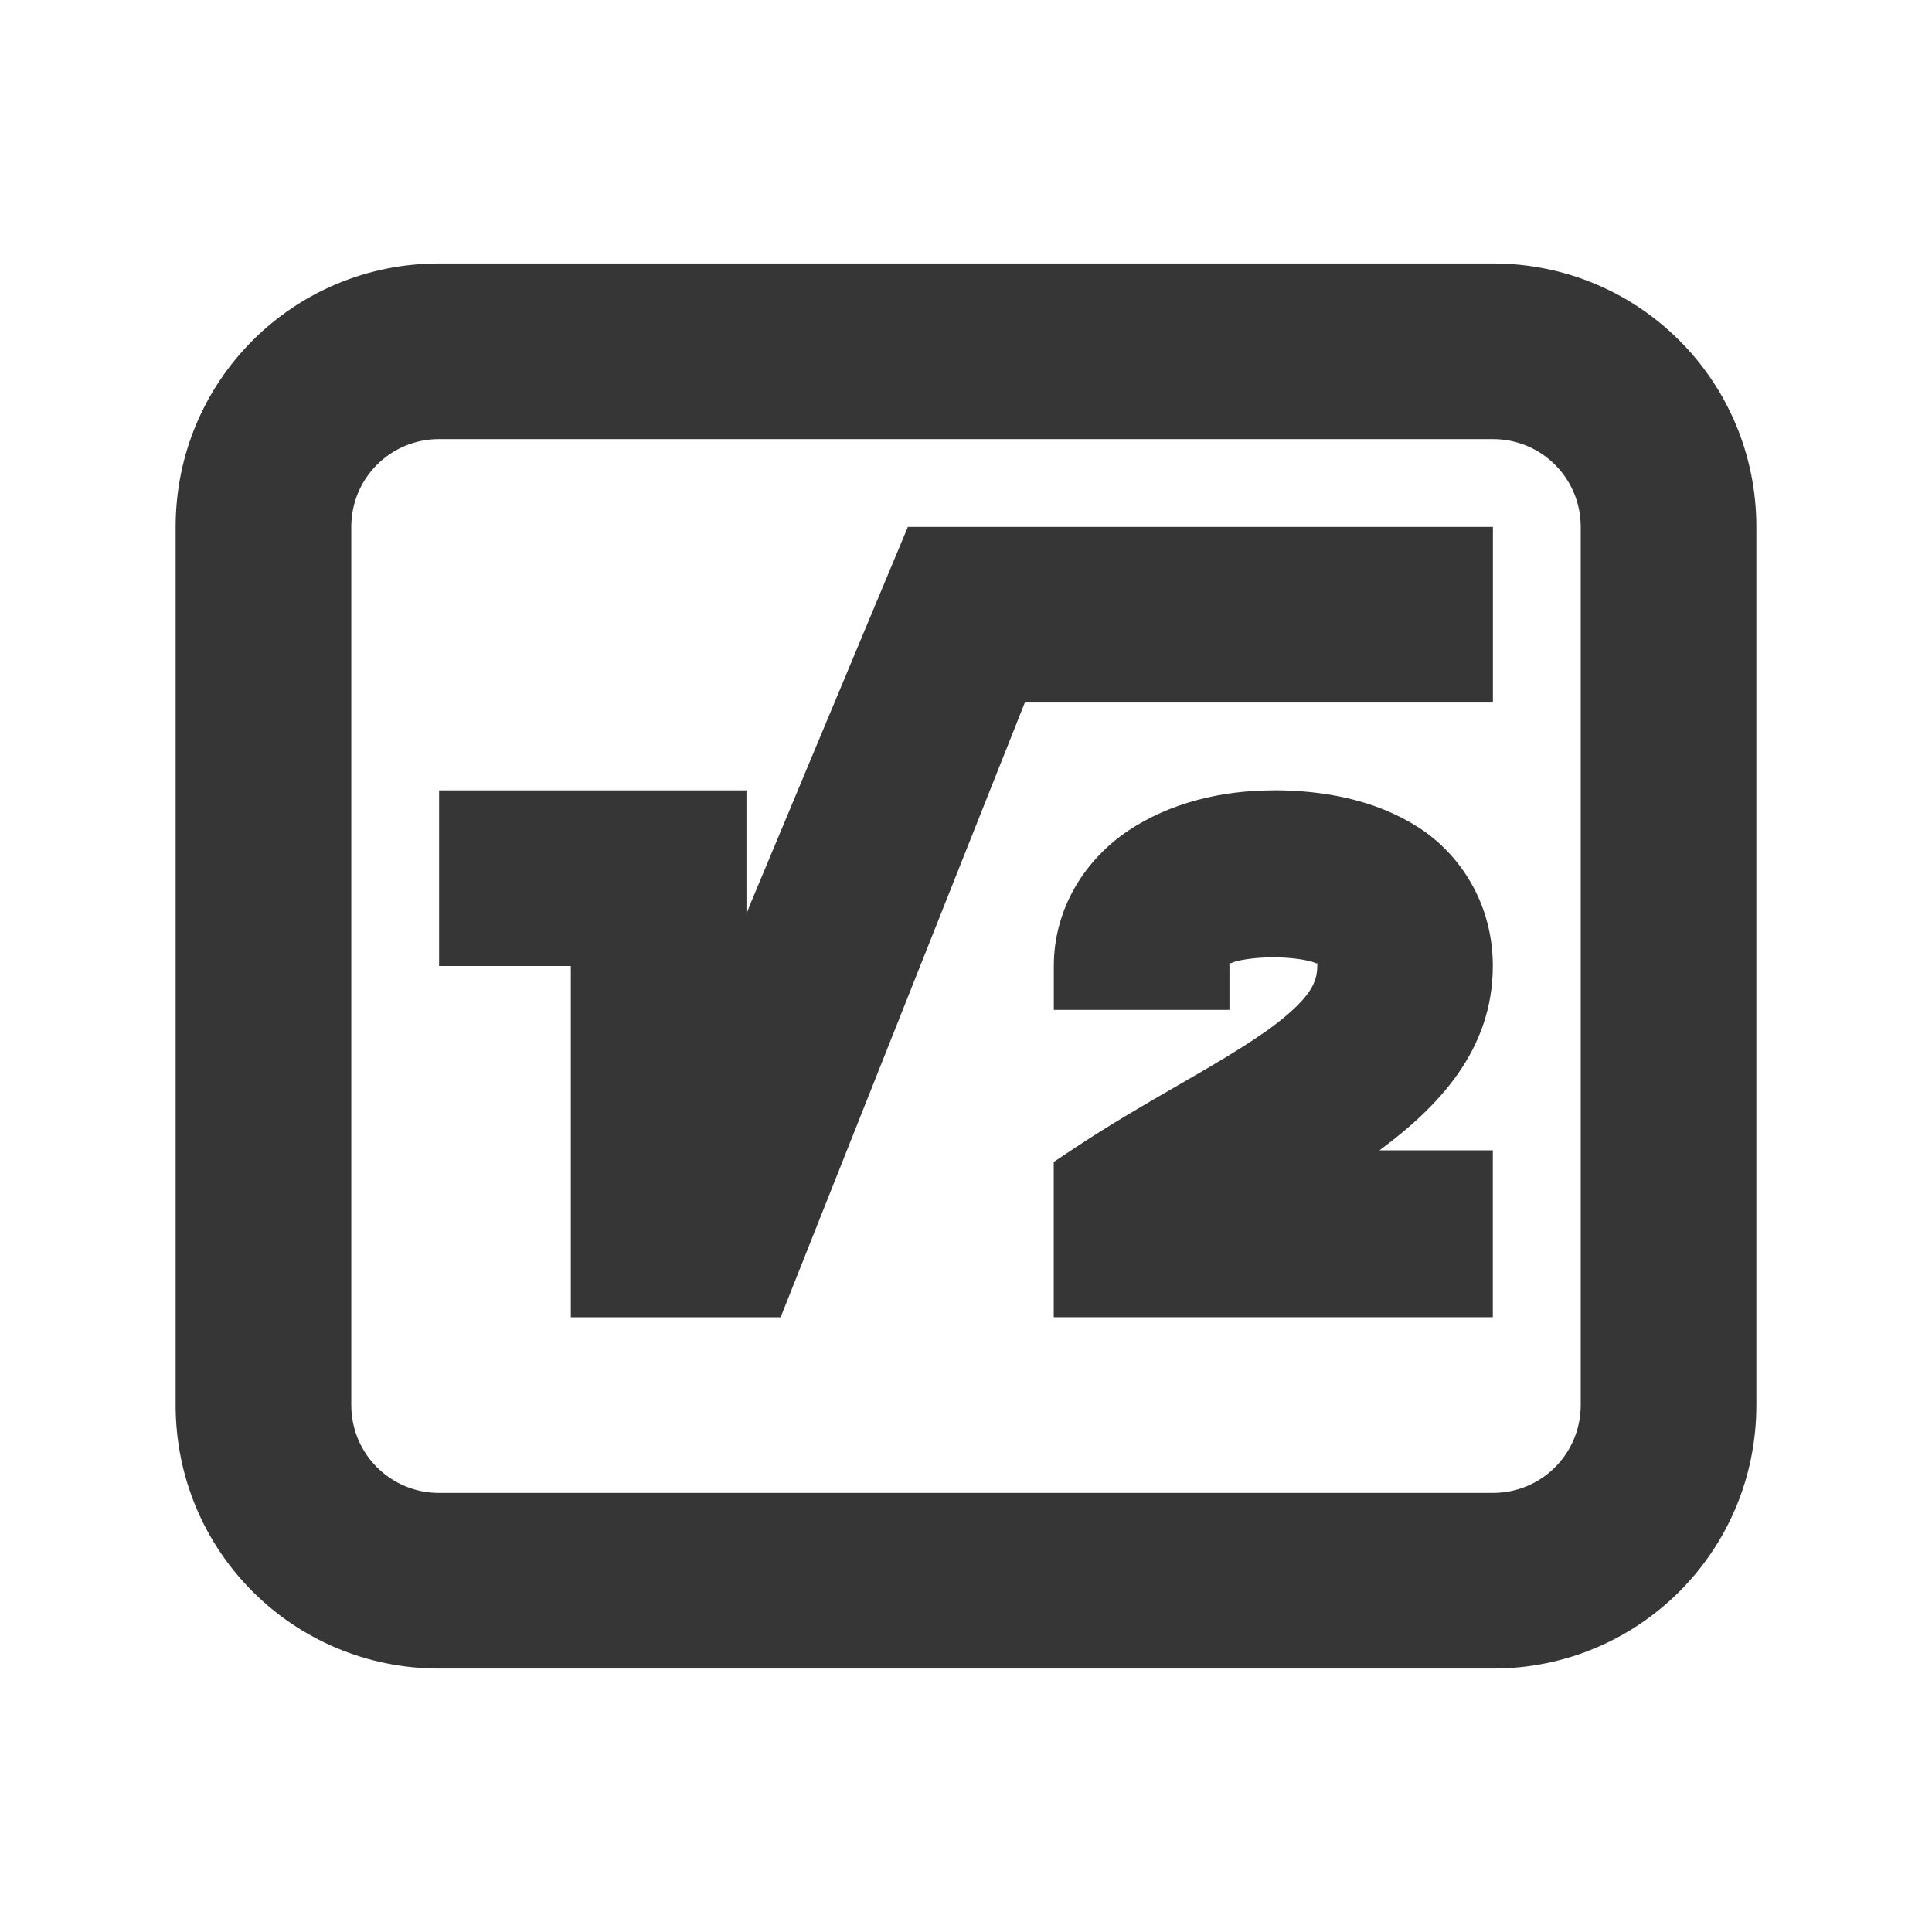 <svg version="1.1" viewBox="0 0 22 22" xmlns="http://www.w3.org/2000/svg">
 <defs>
  <style id="current-color-scheme" type="text/css">.ColorScheme-Text { color: #363636; }</style>
 </defs>
 <path class="ColorScheme-Text" fill="currentColor" d="m5 3c-1.662 0-3 1.338-3 3v10c0 1.662 1.338 3 3 3h12c1.662 0 3-1.338 3-3v-10c0-1.662-1.338-3-3-3h-12zm0 2h12c0.554 0 1 0.446 1 1v10c0 0.554-0.446 1-1 1h-12c-0.554 0-1-0.446-1-1v-10c0-0.554 0.446-1 1-1zm5.338 1-1.803 4.316-0.035 0.094v-1.41h-3.5v2h1.5v4h2.389l2.781-7h5.33v-2h-6.662zm4.162 3c-0.583 0-1.171 0.138-1.652 0.459s-0.848 0.874-0.848 1.541v0.5h2v-0.5c0-0.015-0.002-0.023-0.004-0.029 0.006 6.71e-4 0.013 6.26e-4 0.027-0.006 0.066-0.031 0.26-0.064 0.477-0.064s0.41 0.034 0.477 0.064c0.014 0.006 0.022 0.007 0.027 0.006-0.002 0.006-0.004 0.014-0.004 0.029 0 0.183-0.082 0.334-0.354 0.566-0.272 0.233-0.709 0.491-1.219 0.785-0.373 0.215-0.786 0.453-1.205 0.732l-0.223 0.148v1.768h5v-1.9h-1.291c0.662-0.49 1.291-1.135 1.291-2.1 0-0.702-0.366-1.273-0.857-1.584s-1.076-0.416-1.643-0.416z"/>
</svg>
